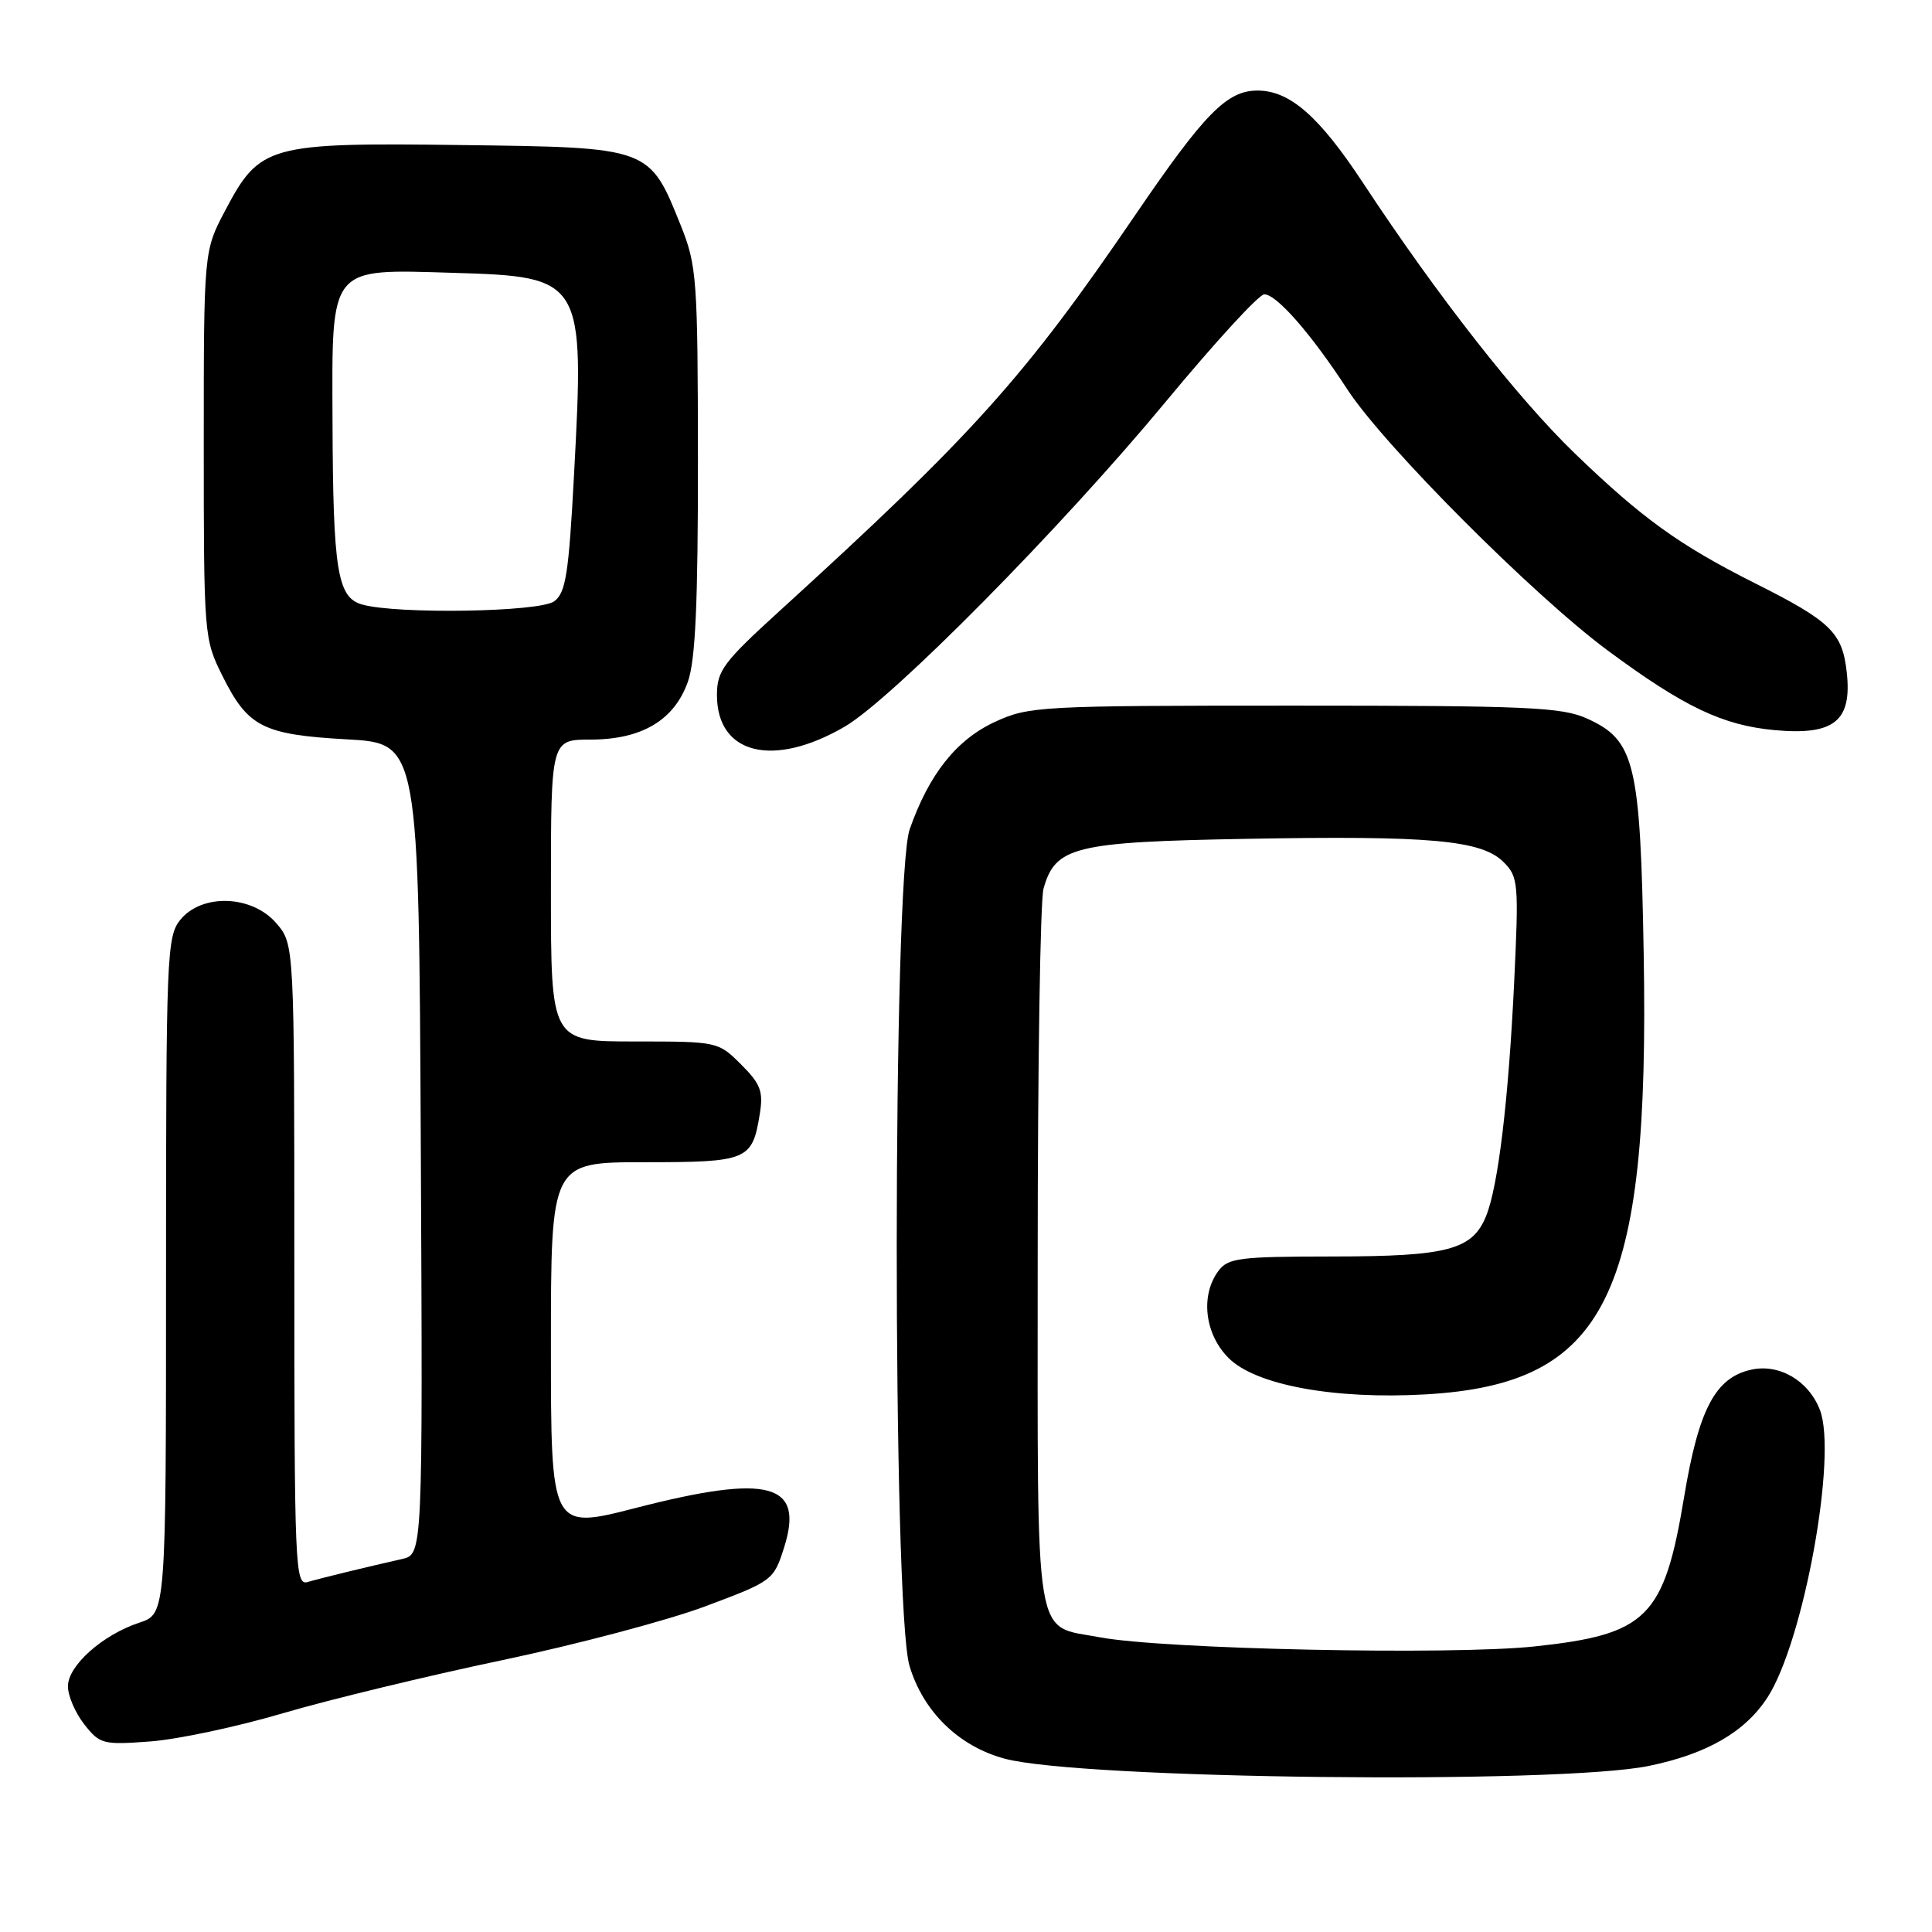 <?xml version="1.0" encoding="UTF-8" standalone="no"?>
<!DOCTYPE svg PUBLIC "-//W3C//DTD SVG 1.1//EN" "http://www.w3.org/Graphics/SVG/1.1/DTD/svg11.dtd" >
<svg xmlns="http://www.w3.org/2000/svg" xmlns:xlink="http://www.w3.org/1999/xlink" version="1.1" viewBox="0 0 256 256">
 <g >
 <path fill="currentColor"
d=" M 218.45 234.00 C 226.17 232.42 231.23 229.50 234.20 224.92 C 238.99 217.53 243.49 192.81 241.14 186.80 C 239.63 182.93 235.76 180.67 232.05 181.49 C 227.30 182.53 225.09 186.71 223.16 198.32 C 220.50 214.34 218.28 216.57 203.34 218.16 C 192.33 219.34 154.08 218.53 145.74 216.95 C 136.90 215.27 137.50 218.92 137.50 166.71 C 137.50 141.30 137.84 119.27 138.27 117.76 C 139.83 112.18 142.32 111.56 165.20 111.15 C 189.57 110.71 196.32 111.32 199.23 114.23 C 201.19 116.19 201.26 117.01 200.63 130.26 C 199.88 145.81 198.52 157.16 196.92 161.12 C 195.11 165.61 191.84 166.48 176.67 166.49 C 164.15 166.50 162.71 166.68 161.42 168.44 C 159.03 171.70 159.64 176.80 162.80 179.95 C 166.39 183.54 176.84 185.46 188.96 184.76 C 212.87 183.37 218.59 171.82 217.80 126.52 C 217.36 101.04 216.65 98.09 210.29 95.21 C 206.94 93.70 202.41 93.50 171.50 93.50 C 137.74 93.50 136.33 93.58 131.82 95.66 C 126.73 98.02 123.10 102.58 120.54 109.88 C 118.27 116.34 118.24 213.09 120.51 220.72 C 122.31 226.78 127.03 231.39 133.11 233.03 C 143.20 235.75 206.38 236.46 218.45 234.00 Z  M 37.50 227.01 C 43.55 225.23 56.60 222.07 66.50 219.99 C 76.40 217.91 88.55 214.69 93.50 212.83 C 102.37 209.51 102.52 209.39 103.89 205.07 C 106.61 196.52 101.91 195.26 84.25 199.81 C 73.00 202.70 73.00 202.70 73.00 178.35 C 73.00 154.00 73.00 154.00 85.38 154.00 C 99.07 154.00 99.68 153.75 100.67 147.64 C 101.16 144.62 100.80 143.64 98.20 141.05 C 95.17 138.02 95.09 138.00 84.08 138.00 C 73.00 138.00 73.00 138.00 73.00 118.00 C 73.00 98.00 73.00 98.00 78.25 98.00 C 85.04 97.99 89.34 95.44 91.15 90.33 C 92.15 87.49 92.49 79.93 92.48 61.00 C 92.46 36.94 92.33 35.18 90.22 29.91 C 86.03 19.48 86.21 19.54 61.17 19.22 C 35.52 18.89 34.43 19.20 29.84 27.89 C 27.00 33.28 27.00 33.28 27.00 58.94 C 27.00 84.23 27.04 84.68 29.47 89.55 C 32.86 96.35 34.82 97.34 46.00 97.97 C 55.50 98.50 55.50 98.50 55.76 152.23 C 56.02 205.96 56.02 205.96 53.26 206.58 C 48.60 207.63 42.59 209.09 40.75 209.63 C 39.10 210.10 39.00 207.64 39.00 167.62 C 39.00 125.11 39.00 125.11 36.61 122.33 C 33.39 118.59 26.75 118.36 23.89 121.88 C 22.10 124.10 22.00 126.55 22.00 169.03 C 22.00 213.84 22.00 213.84 18.47 215.01 C 13.58 216.62 9.00 220.71 9.00 223.45 C 9.00 224.71 9.98 226.97 11.17 228.49 C 13.23 231.11 13.66 231.22 19.92 230.75 C 23.54 230.48 31.45 228.80 37.50 227.01 Z  M 111.92 96.29 C 118.22 92.62 140.60 69.97 154.45 53.25 C 160.94 45.41 166.82 39.00 167.52 39.00 C 169.16 39.00 173.75 44.25 178.56 51.64 C 183.40 59.06 203.18 78.89 213.00 86.17 C 223.14 93.68 228.28 96.12 235.19 96.75 C 243.05 97.46 245.43 95.54 244.70 89.04 C 244.11 83.80 242.58 82.32 232.50 77.26 C 222.52 72.24 217.57 68.67 208.66 60.07 C 201.07 52.74 190.45 39.18 180.66 24.31 C 174.80 15.40 170.91 12.00 166.62 12.00 C 162.57 12.00 159.62 15.01 150.42 28.50 C 135.75 50.02 128.92 57.62 103.24 81.01 C 95.85 87.74 95.00 88.88 95.00 92.10 C 95.00 99.96 102.45 101.80 111.92 96.29 Z  M 48.01 80.11 C 44.70 79.19 44.13 75.66 44.06 55.75 C 43.98 35.09 43.53 35.66 60.00 36.15 C 77.30 36.66 77.46 36.92 76.06 62.93 C 75.36 76.06 74.97 78.55 73.43 79.68 C 71.49 81.10 52.70 81.41 48.01 80.11 Z "/>
</g>
</svg>